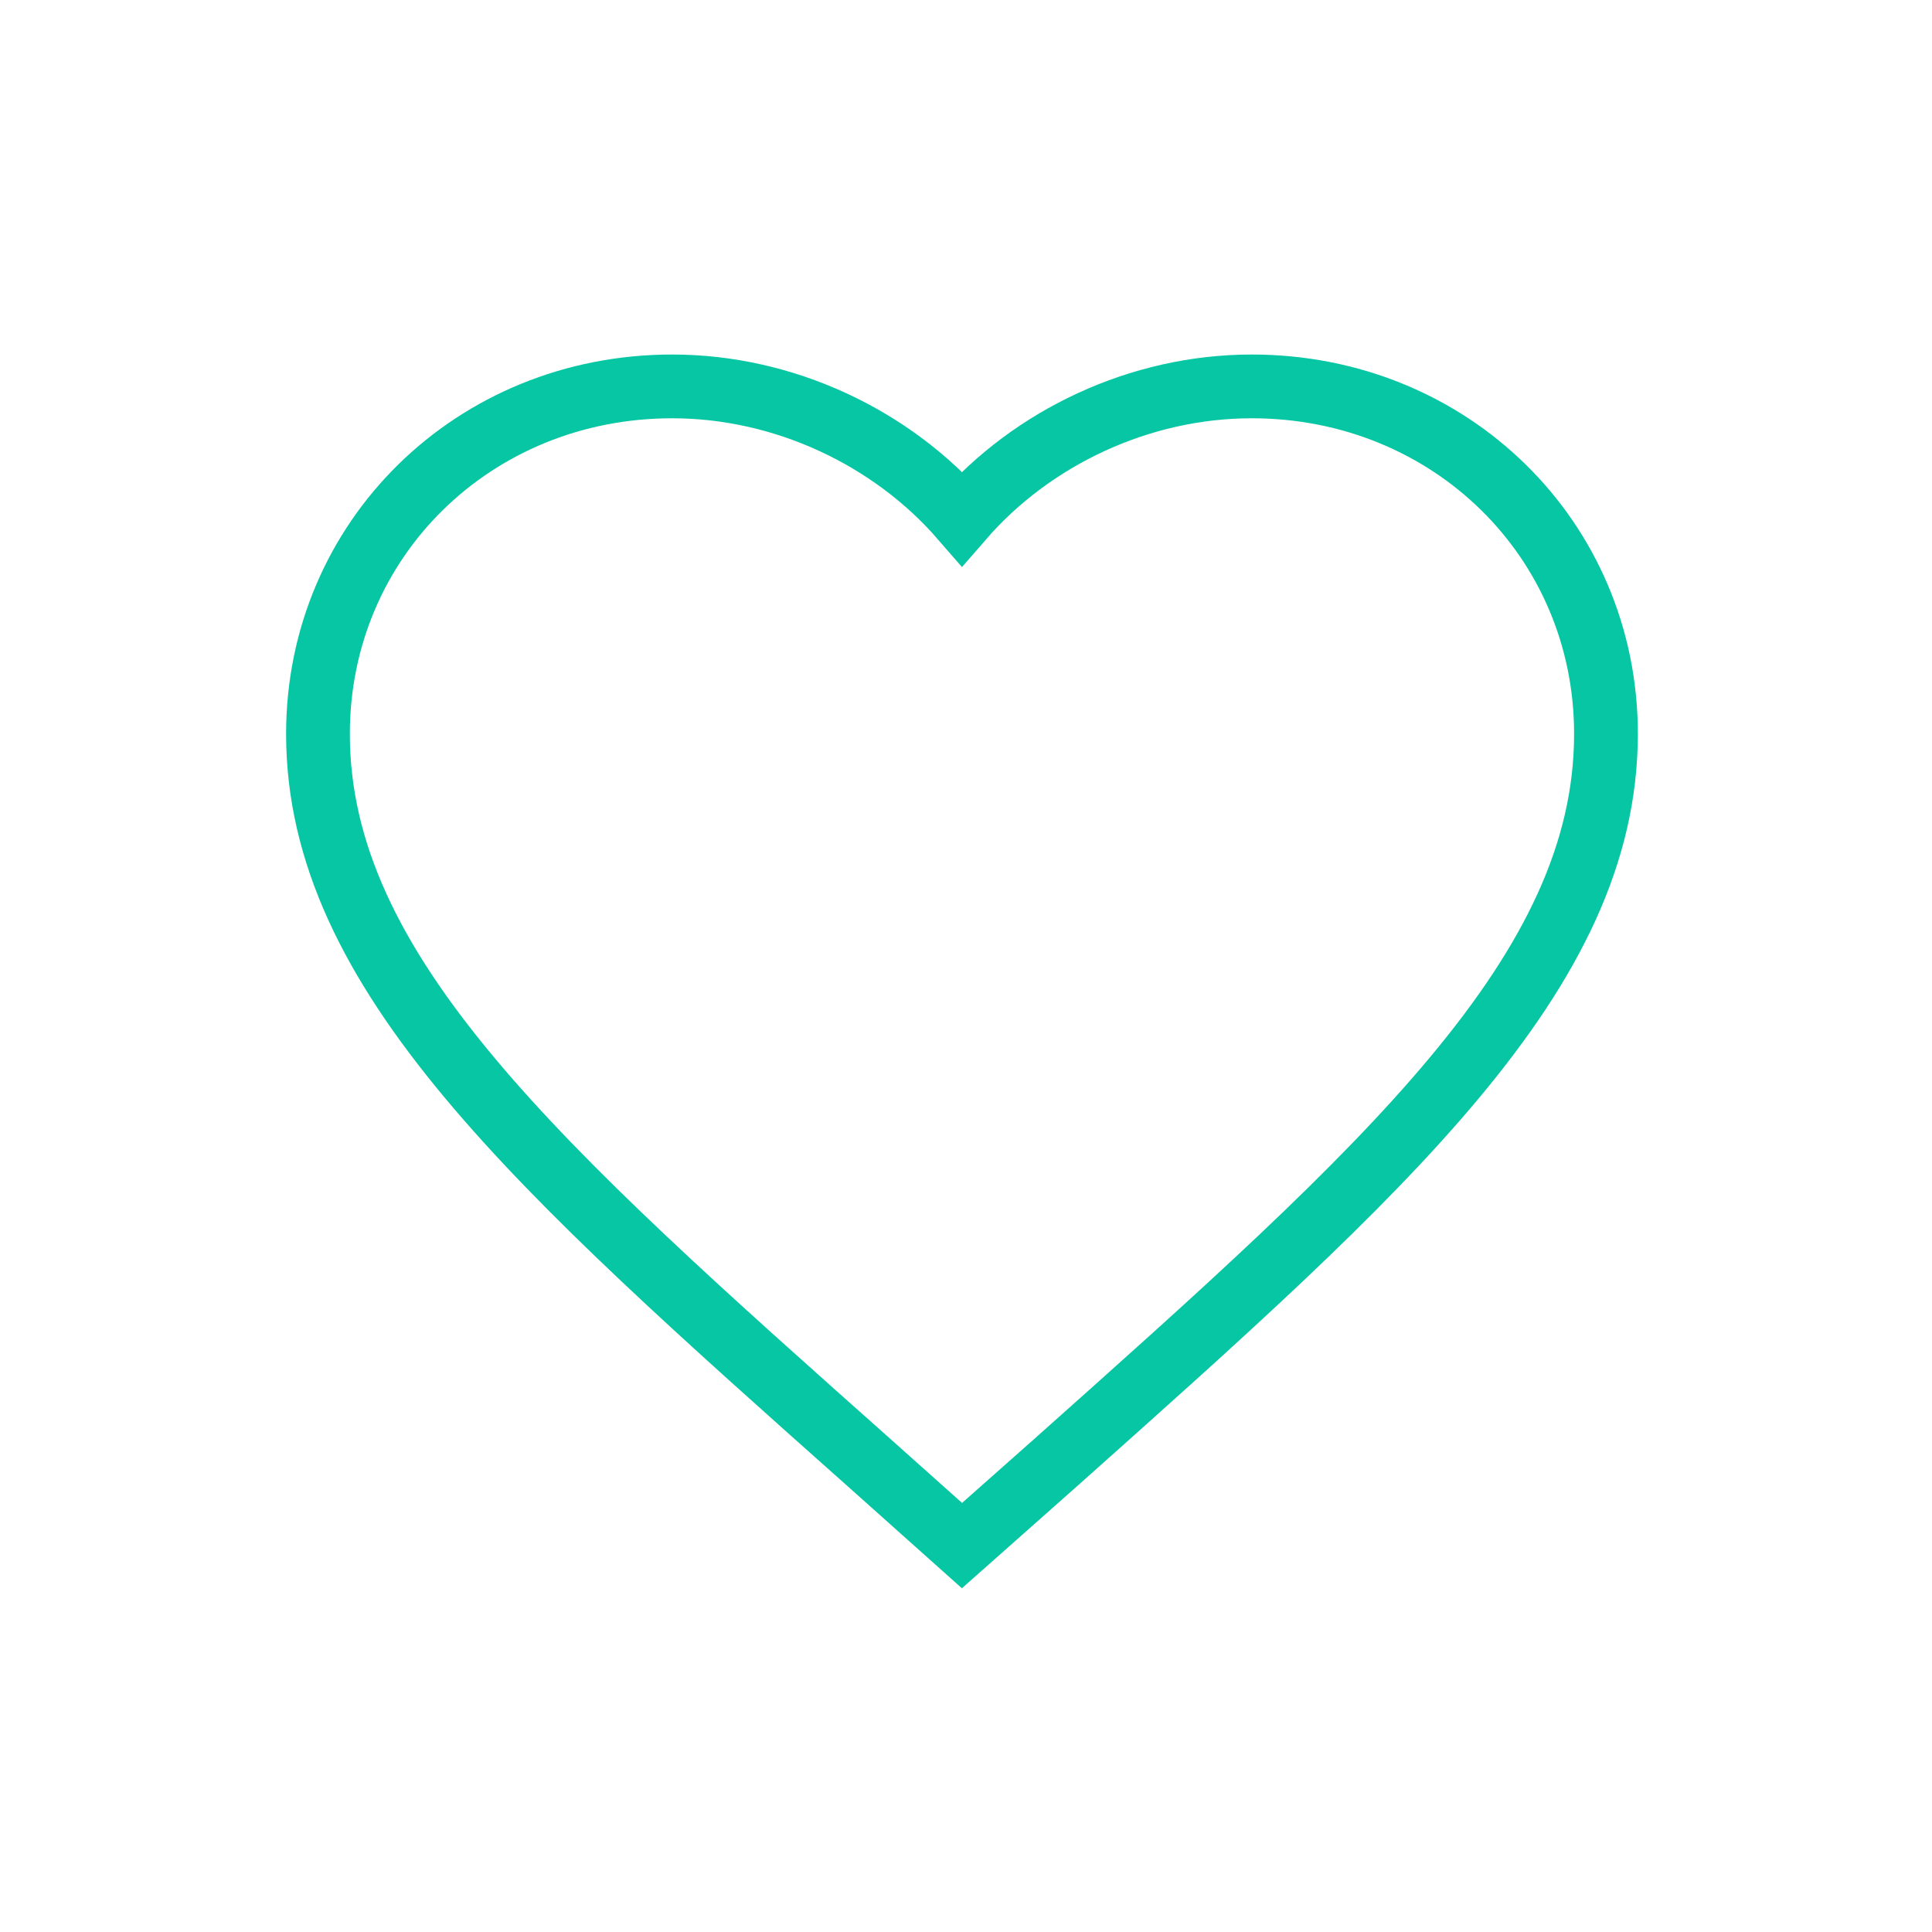 <svg width="60" height="60" viewBox="0 0 60 60" fill="none" xmlns="http://www.w3.org/2000/svg">
<path d="M29.875 48L26.975 45.41C16.675 36.248 9.875 30.206 9.875 22.79C9.875 16.748 14.715 12 20.875 12C24.355 12 27.695 13.589 29.875 16.1C32.055 13.589 35.395 12 38.875 12C45.035 12 49.875 16.748 49.875 22.79C49.875 30.206 43.075 36.248 32.775 45.43L29.875 48Z" stroke="#06C6A3" stroke-width="1.98"/>
</svg>
